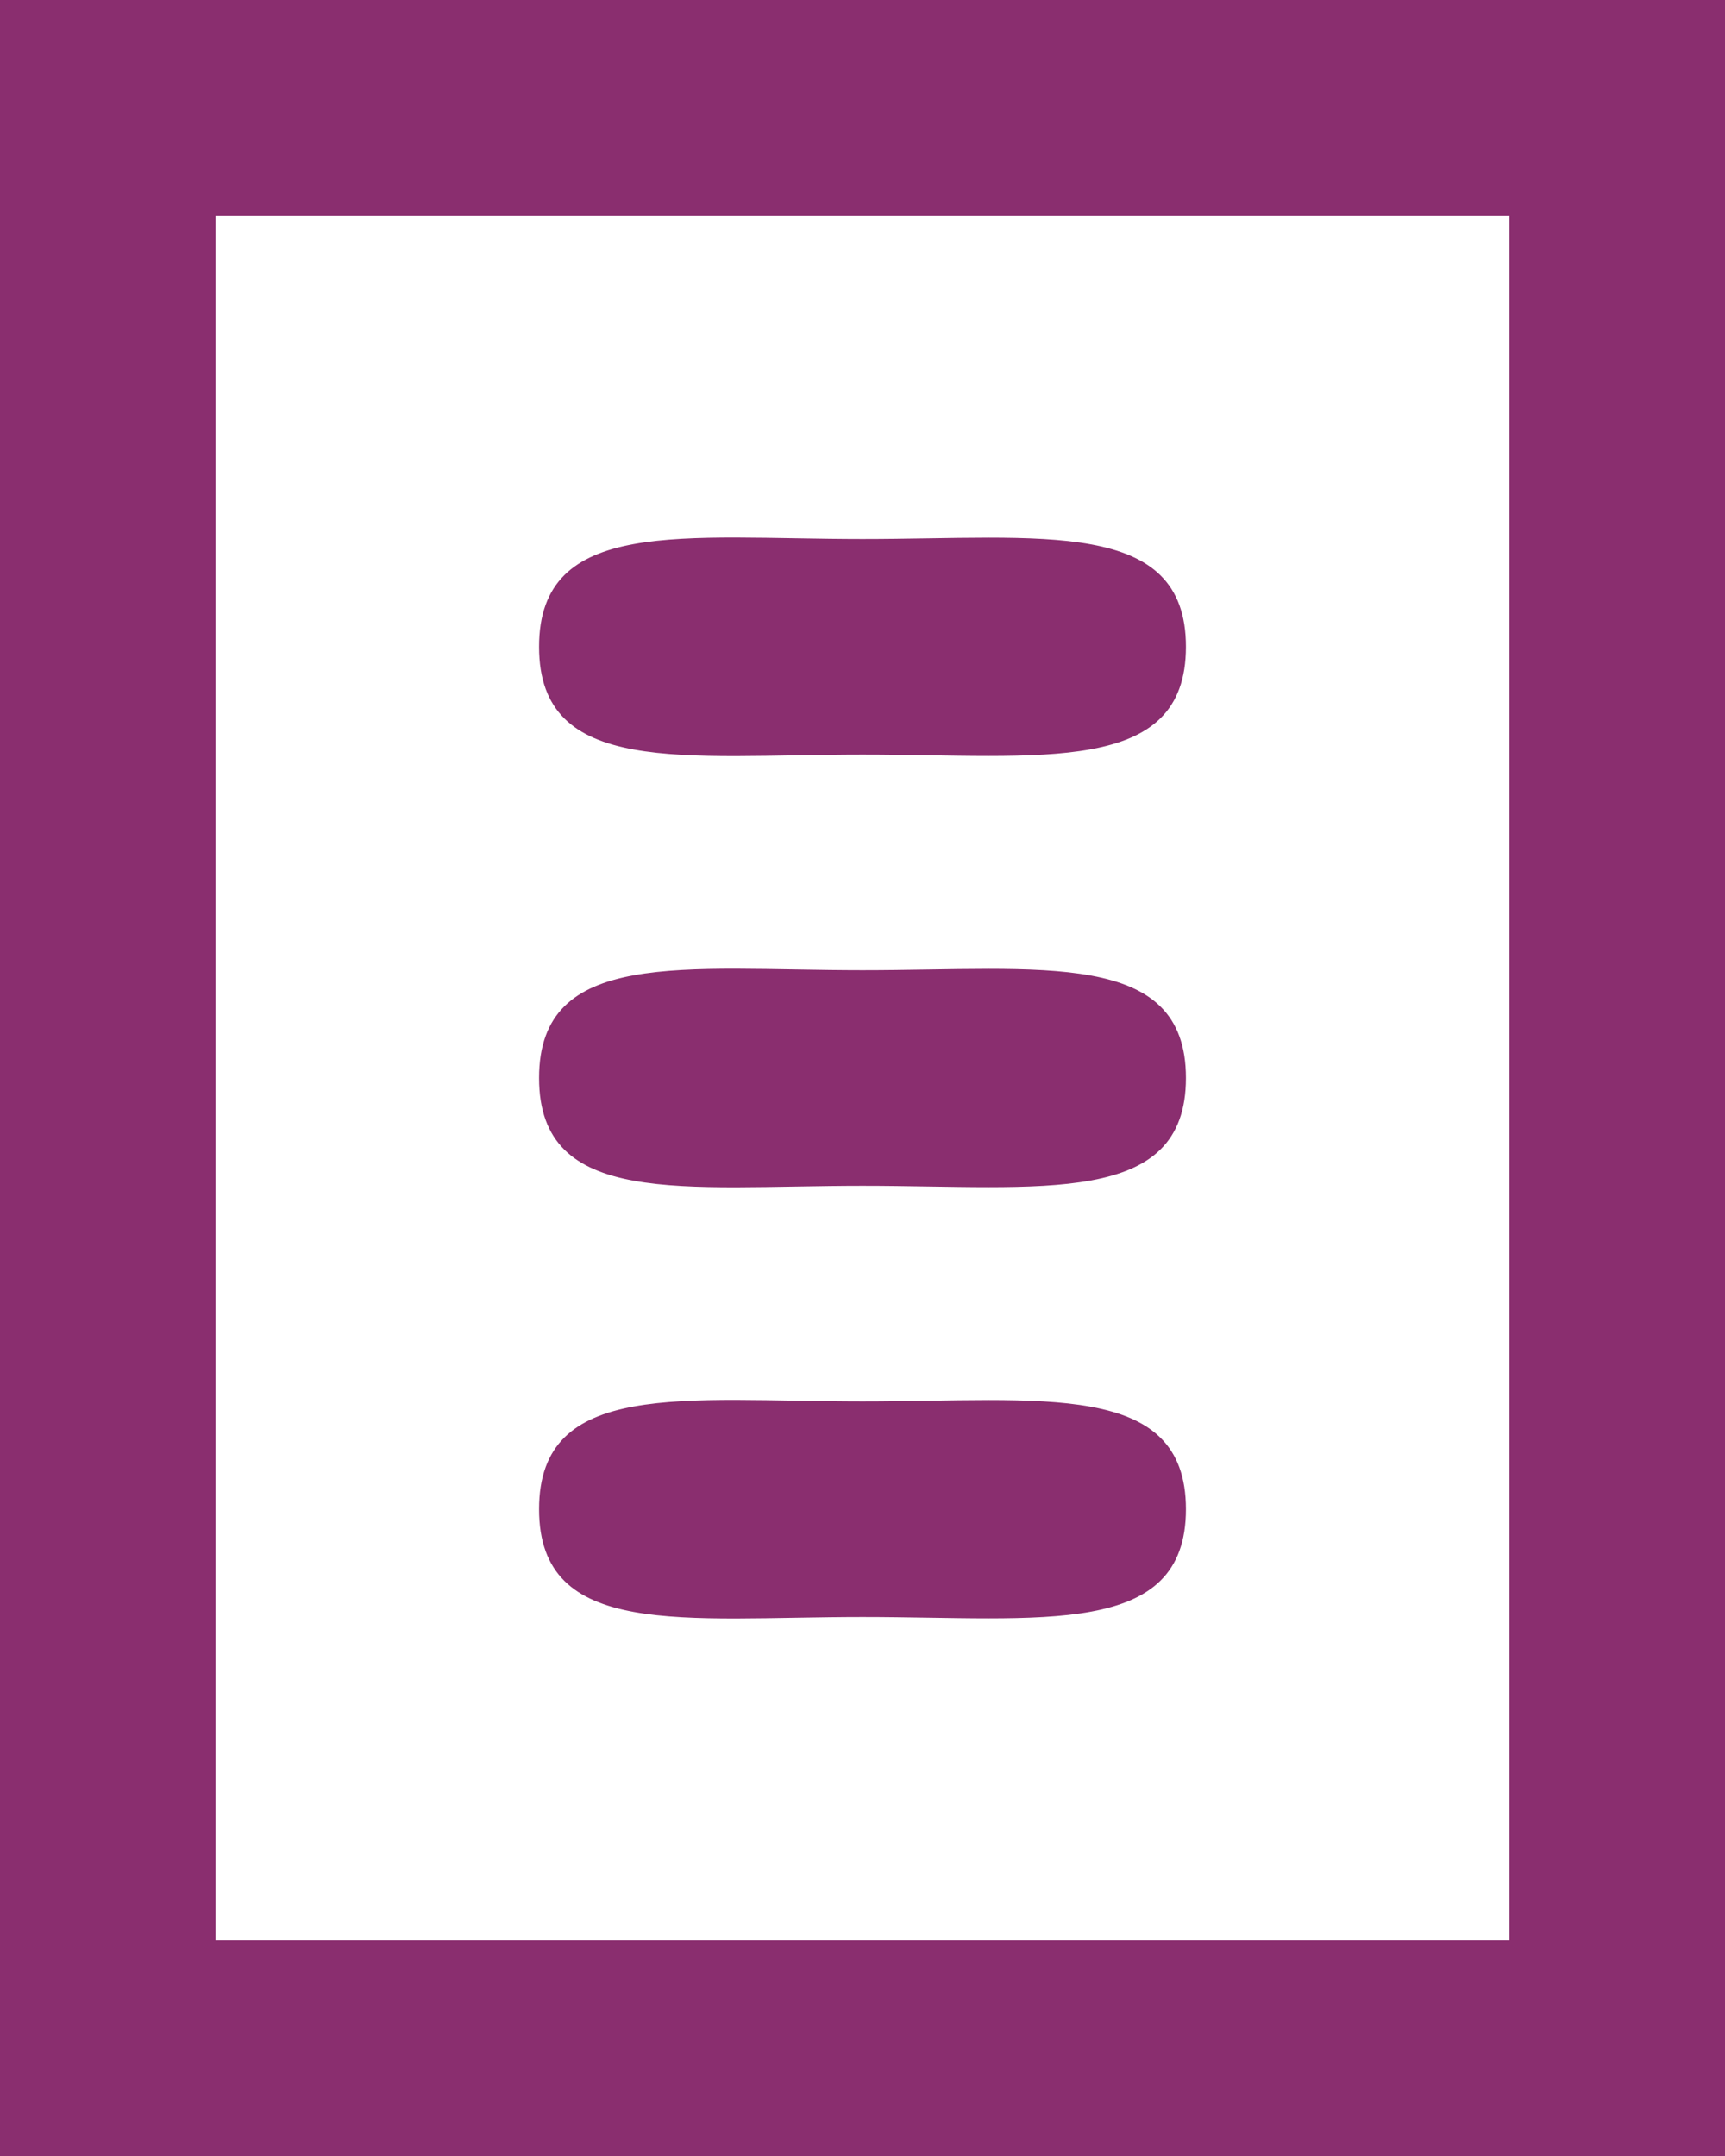<svg id="Icon_-_menu" data-name="Icon - menu" xmlns="http://www.w3.org/2000/svg" width="16" height="20" viewBox="0 0 16 20">
  <g id="Rectangle_181" data-name="Rectangle 181" fill="none" stroke="#8a2e6f" stroke-width="2">
    <rect width="16" height="20" rx="1" stroke="none"/>
    <rect x="1" y="1" width="14" height="18" fill="none"/>
  </g>
  <path id="Path_495" data-name="Path 495" d="M3,0C4.657,0,6-.2,6,1S4.657,2,3,2,0,2.208,0,1,1.343,0,3,0Z" transform="translate(5 5)" fill="#8a2e6f"/>
  <path id="Path_496" data-name="Path 496" d="M3,0C4.657,0,6-.2,6,1S4.657,2,3,2,0,2.208,0,1,1.343,0,3,0Z" transform="translate(5 9)" fill="#8a2e6f"/>
  <path id="Path_497" data-name="Path 497" d="M3,0C4.657,0,6-.2,6,1S4.657,2,3,2,0,2.208,0,1,1.343,0,3,0Z" transform="translate(5 13)" fill="#8a2e6f"/>
</svg>
